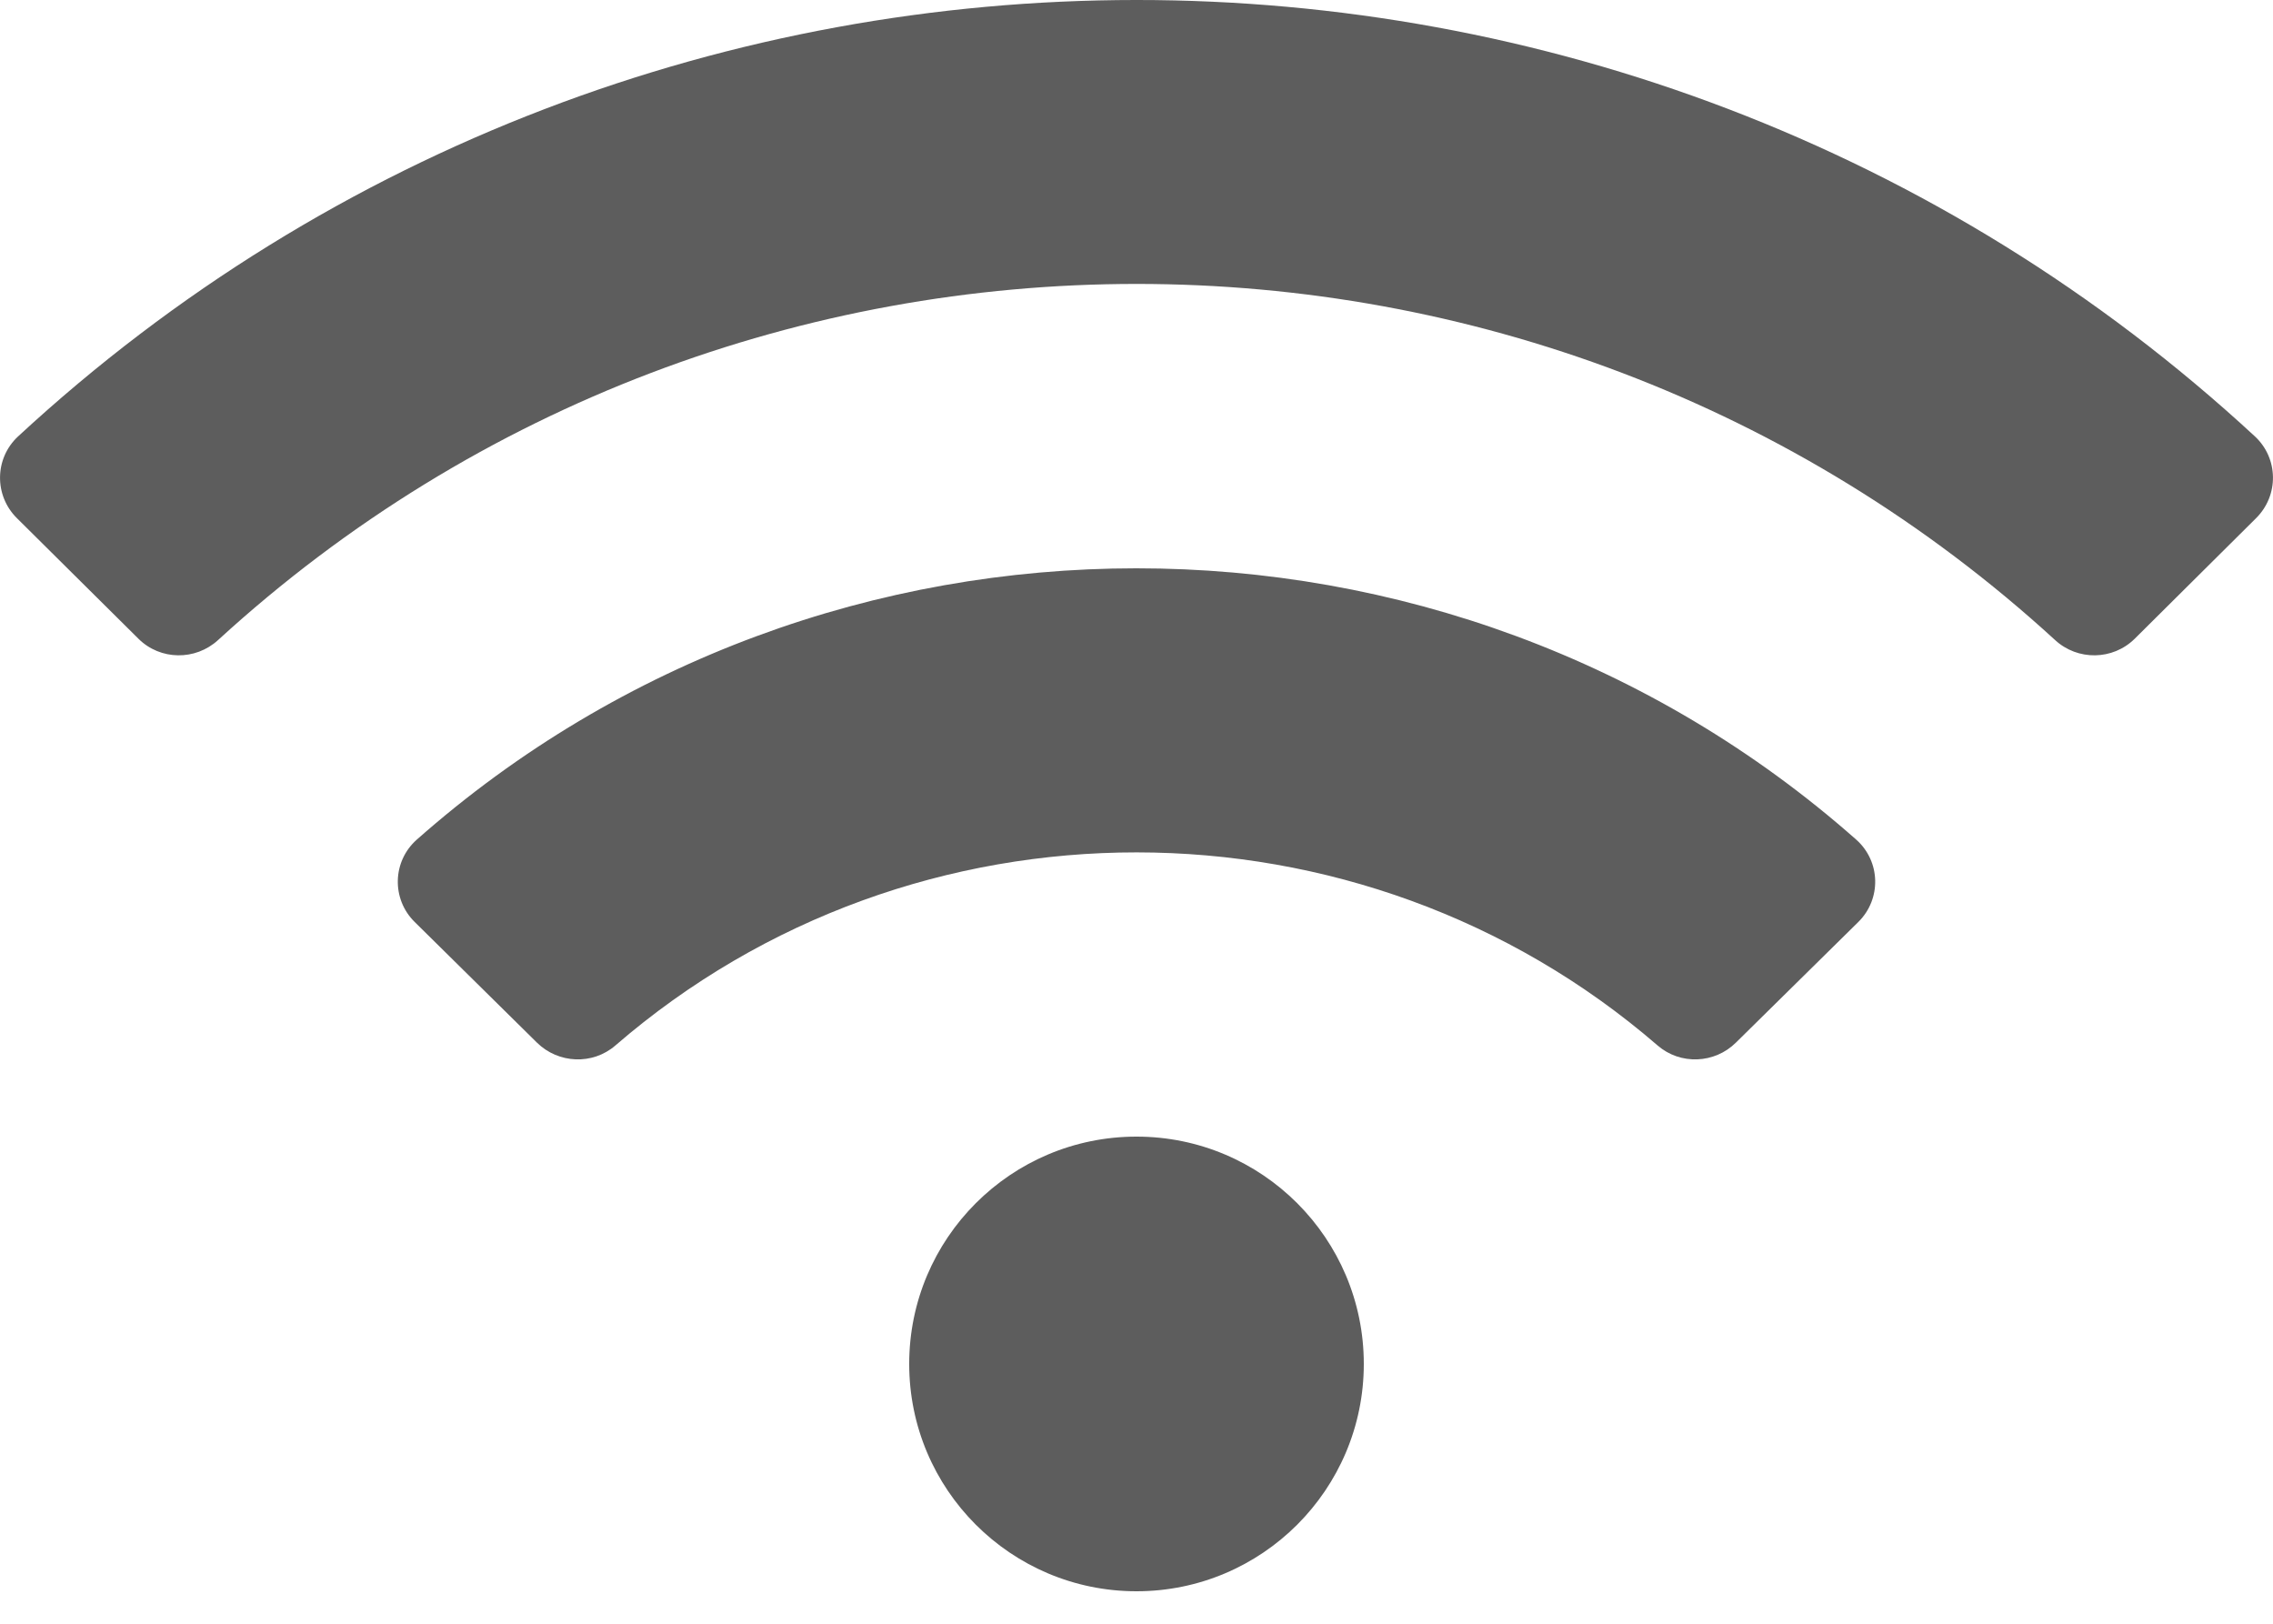 <svg width="14" height="10" viewBox="0 0 14 10" fill="none" xmlns="http://www.w3.org/2000/svg">
<path d="M13.889 2.688C10.013 -0.897 3.985 -0.895 0.111 2.688C-0.034 2.823 -0.037 3.051 0.104 3.191L0.853 3.934C0.987 4.067 1.203 4.07 1.343 3.942C4.535 1.018 9.465 1.017 12.658 3.942C12.797 4.07 13.013 4.067 13.148 3.934L13.896 3.191C14.037 3.051 14.034 2.823 13.889 2.688ZM7 7C6.227 7 5.6 7.627 5.6 8.4C5.6 9.173 6.227 9.8 7 9.8C7.773 9.8 8.4 9.173 8.4 8.4C8.4 7.627 7.773 7 7 7ZM11.433 5.171C8.912 2.942 5.085 2.944 2.567 5.171C2.416 5.305 2.411 5.537 2.554 5.678L3.307 6.421C3.439 6.551 3.65 6.56 3.79 6.439C5.626 4.851 8.378 4.855 10.21 6.439C10.35 6.56 10.561 6.551 10.692 6.421L11.446 5.678C11.589 5.537 11.584 5.305 11.433 5.171Z" fill="#5D5D5D"/>
</svg>

